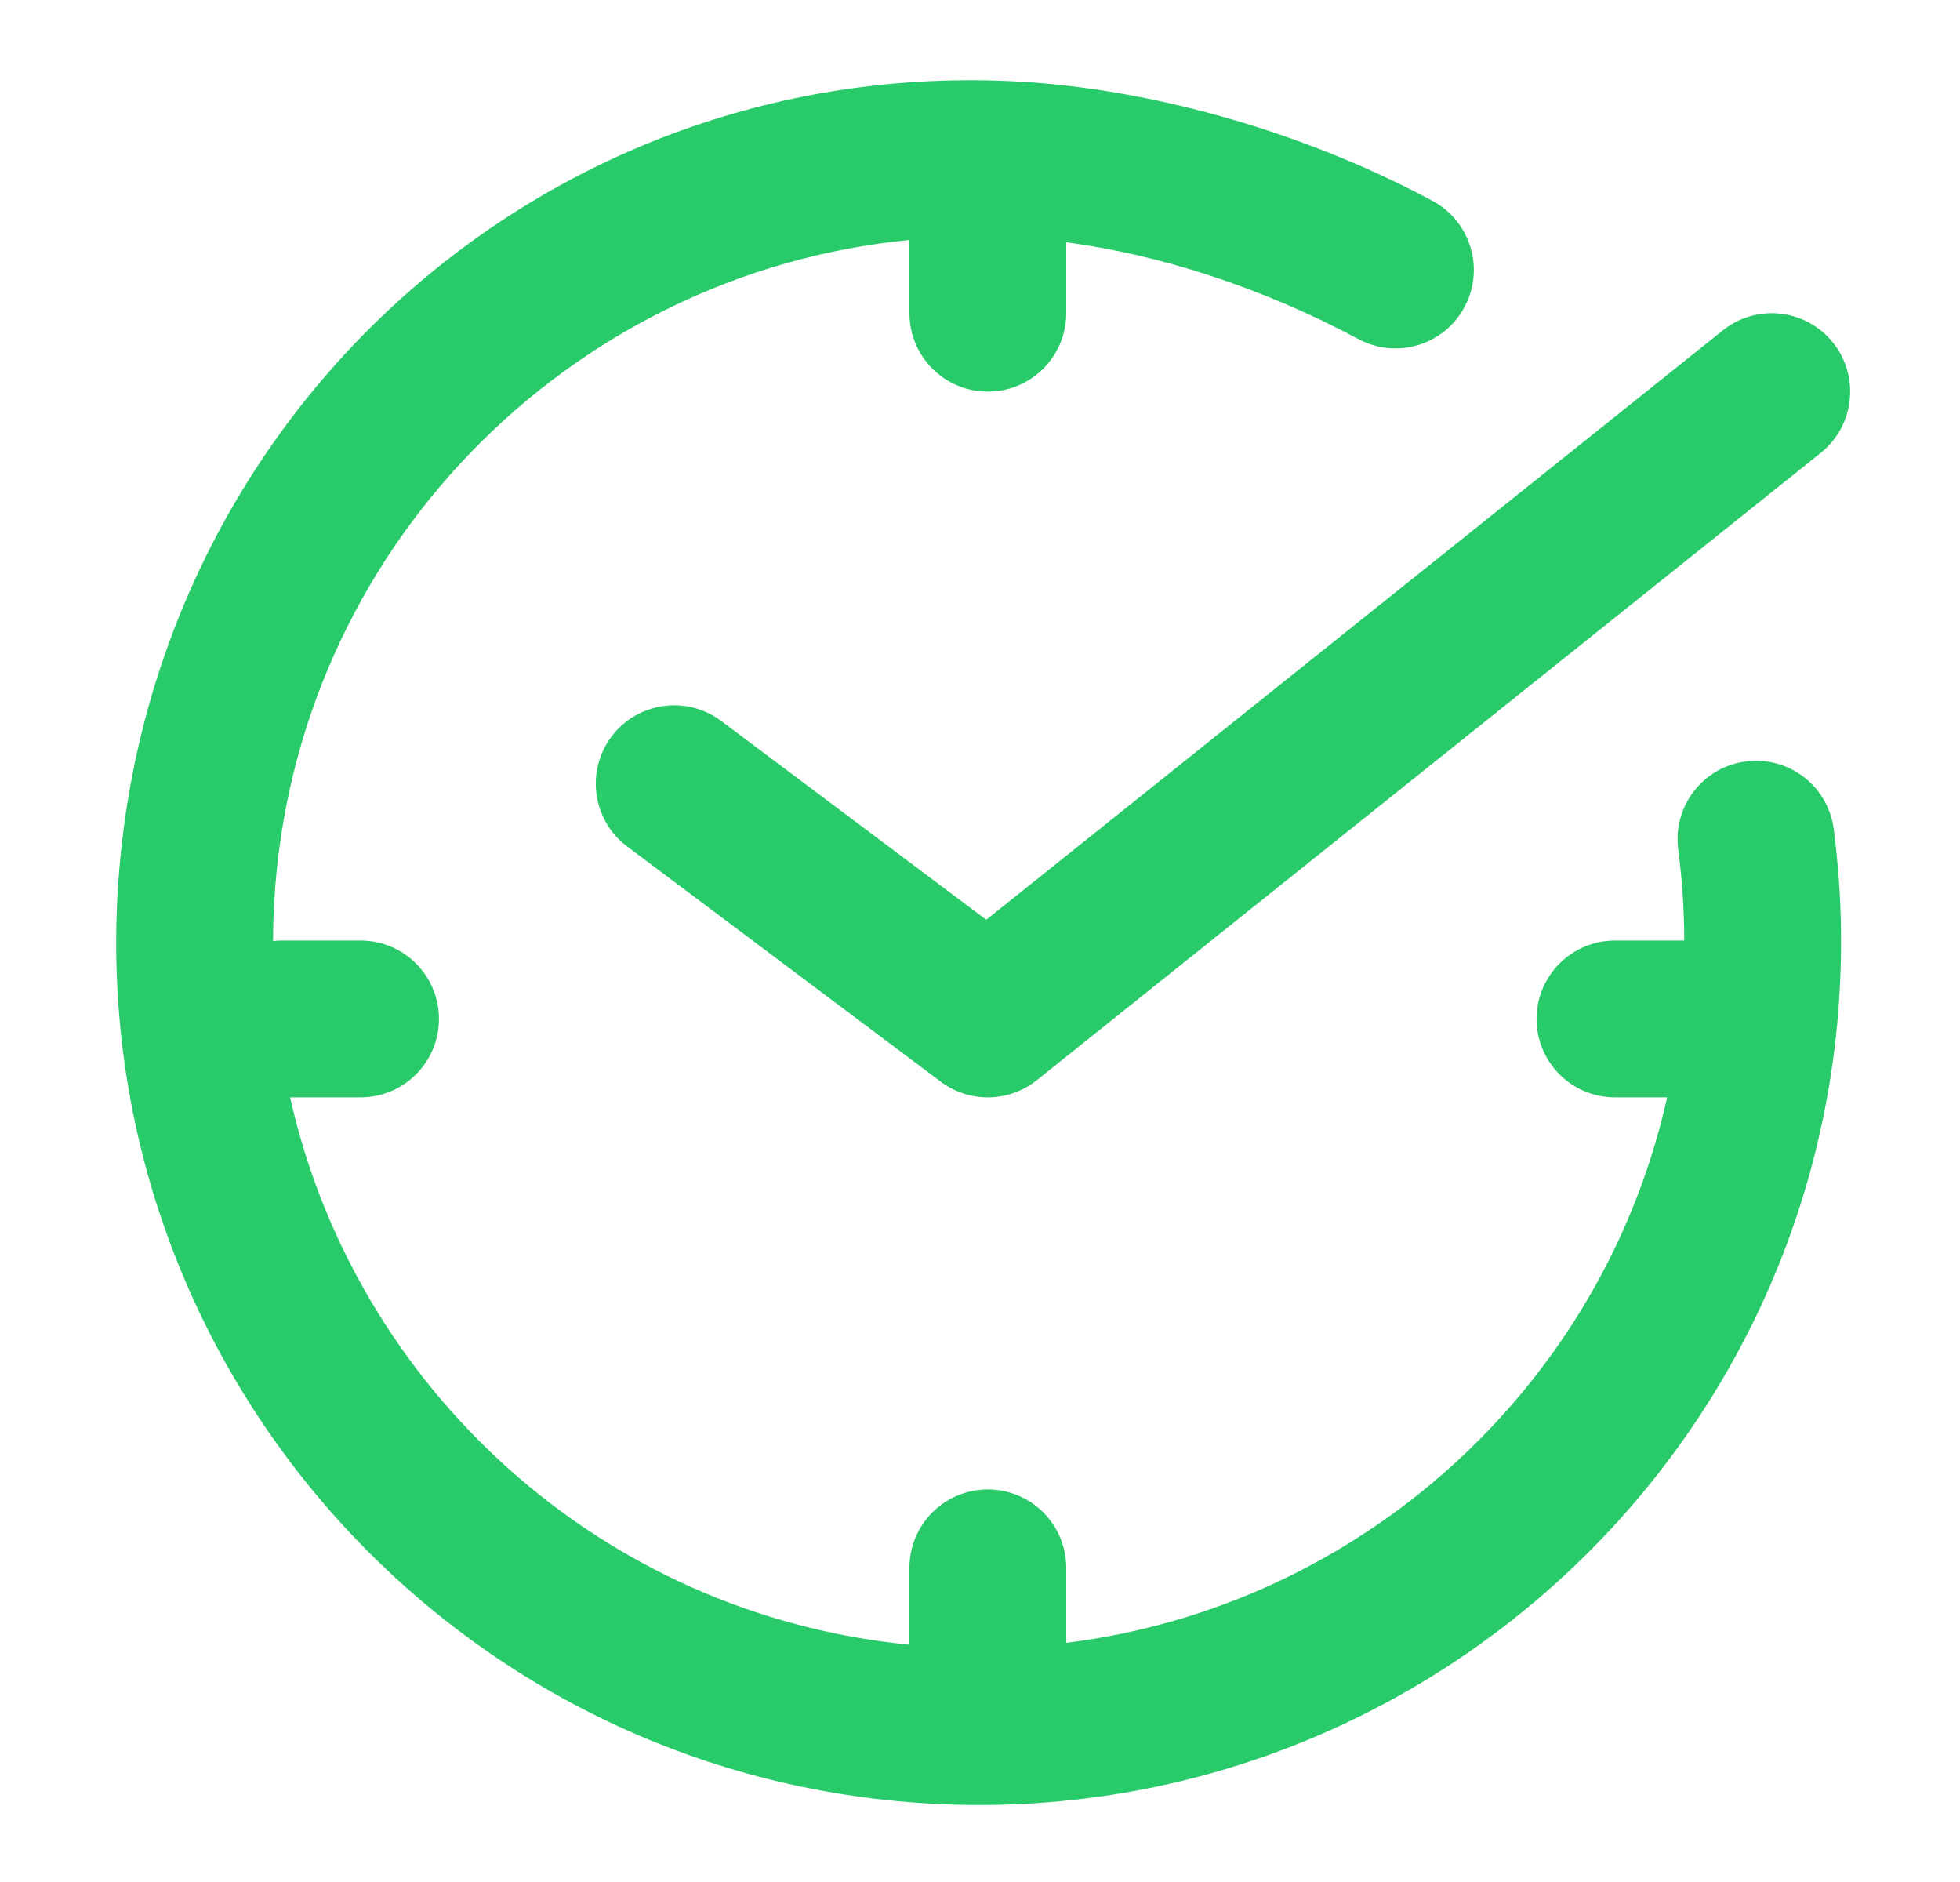 <svg width="25" height="24" viewBox="0 0 25 24" fill="none" xmlns="http://www.w3.org/2000/svg">
<path d="M3.483 12.001C3.483 11.838 3.488 11.674 3.497 11.509C3.751 7.018 7.257 3.483 11.6 3.06V3.994C11.6 4.546 12.047 4.994 12.6 4.994C13.152 4.994 13.6 4.546 13.6 3.994V3.09C14.77 3.244 16.075 3.654 17.327 4.324C17.814 4.585 18.42 4.402 18.68 3.915C18.941 3.428 18.758 2.822 18.271 2.561C16.566 1.648 14.64 1.134 13.006 1.041C6.94 0.698 1.844 5.33 1.5 11.396C1.157 17.461 5.796 22.657 11.861 23C17.926 23.343 23.122 18.705 23.465 12.639C23.505 11.937 23.478 11.245 23.389 10.57C23.317 10.023 22.815 9.637 22.267 9.71C21.719 9.782 21.334 10.284 21.406 10.832C21.456 11.212 21.482 11.6 21.483 11.994H20.599C20.047 11.994 19.599 12.442 19.599 12.994C19.599 13.546 20.047 13.994 20.599 13.994H21.265C20.437 17.693 17.351 20.485 13.6 20.95V19.994C13.6 19.442 13.152 18.994 12.6 18.994C12.047 18.994 11.6 19.442 11.6 19.994V20.974C7.666 20.589 4.532 17.701 3.7 13.994H4.599C5.152 13.994 5.599 13.546 5.599 12.994C5.599 12.442 5.152 11.994 4.599 11.994H3.599C3.56 11.994 3.521 11.996 3.483 12.001Z" fill="#29CA69"/>
<path d="M23.38 4.369C23.725 4.801 23.655 5.43 23.224 5.775L13.224 13.775C12.868 14.06 12.364 14.068 11.999 13.794L7.999 10.794C7.558 10.463 7.468 9.836 7.799 9.394C8.131 8.952 8.758 8.863 9.199 9.194L12.58 11.729L21.975 4.213C22.406 3.868 23.035 3.938 23.38 4.369Z" fill="#29CA69"/>
</svg>
